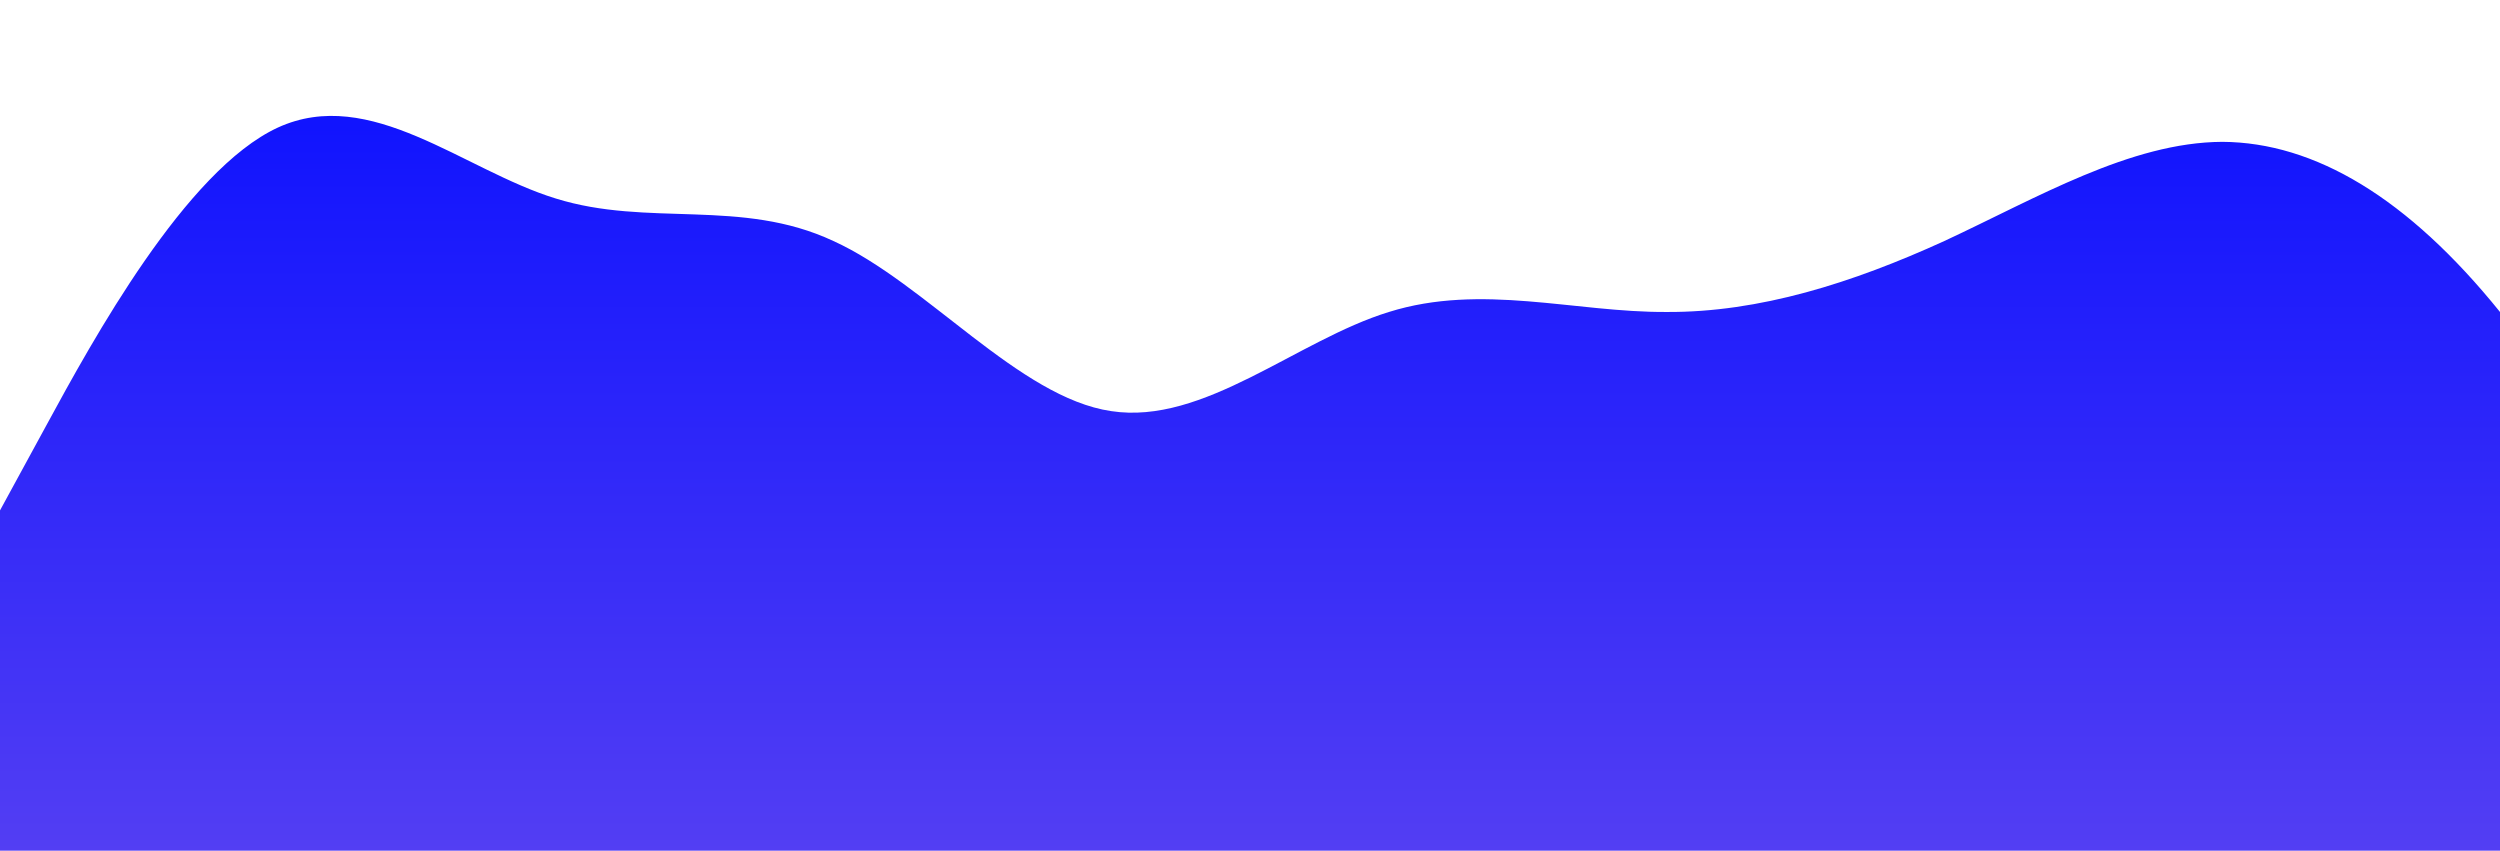 <?xml version="1.0" standalone="no"?>
<svg xmlns:xlink="http://www.w3.org/1999/xlink" id="wave" style="transform:rotate(180deg); transition: 0.3s" viewBox="0 0 1440 490" version="1.1" xmlns="http://www.w3.org/2000/svg"><defs><linearGradient id="sw-gradient-0" x1="0" x2="0" y1="1" y2="0"><stop stop-color="rgba(82.747, 62, 243, 1)" offset="0%"/><stop stop-color="rgba(11, 16.098, 255, 1)" offset="100%"/></linearGradient></defs><path style="transform:translate(0, 0px); opacity:1" fill="url(#sw-gradient-0)" d="M0,294L26.7,245C53.3,196,107,98,160,73.5C213.3,49,267,98,320,114.3C373.3,131,427,114,480,138.8C533.3,163,587,229,640,236.8C693.3,245,747,196,800,179.7C853.3,163,907,180,960,179.7C1013.3,180,1067,163,1120,138.8C1173.3,114,1227,82,1280,81.7C1333.3,82,1387,114,1440,179.7C1493.3,245,1547,343,1600,392C1653.3,441,1707,441,1760,408.3C1813.3,376,1867,310,1920,236.8C1973.3,163,2027,82,2080,89.8C2133.3,98,2187,196,2240,269.5C2293.3,343,2347,392,2400,359.3C2453.3,327,2507,212,2560,138.8C2613.3,65,2667,33,2720,40.8C2773.3,49,2827,98,2880,171.5C2933.3,245,2987,343,3040,367.5C3093.3,392,3147,343,3200,294C3253.3,245,3307,196,3360,179.7C3413.3,163,3467,180,3520,187.8C3573.3,196,3627,196,3680,171.5C3733.3,147,3787,98,3813,73.5L3840,49L3840,490L3813.3,490C3786.7,490,3733,490,3680,490C3626.7,490,3573,490,3520,490C3466.7,490,3413,490,3360,490C3306.7,490,3253,490,3200,490C3146.7,490,3093,490,3040,490C2986.7,490,2933,490,2880,490C2826.7,490,2773,490,2720,490C2666.7,490,2613,490,2560,490C2506.7,490,2453,490,2400,490C2346.7,490,2293,490,2240,490C2186.7,490,2133,490,2080,490C2026.7,490,1973,490,1920,490C1866.7,490,1813,490,1760,490C1706.7,490,1653,490,1600,490C1546.7,490,1493,490,1440,490C1386.7,490,1333,490,1280,490C1226.7,490,1173,490,1120,490C1066.7,490,1013,490,960,490C906.7,490,853,490,800,490C746.7,490,693,490,640,490C586.7,490,533,490,480,490C426.7,490,373,490,320,490C266.7,490,213,490,160,490C106.7,490,53,490,27,490L0,490Z"/></svg>